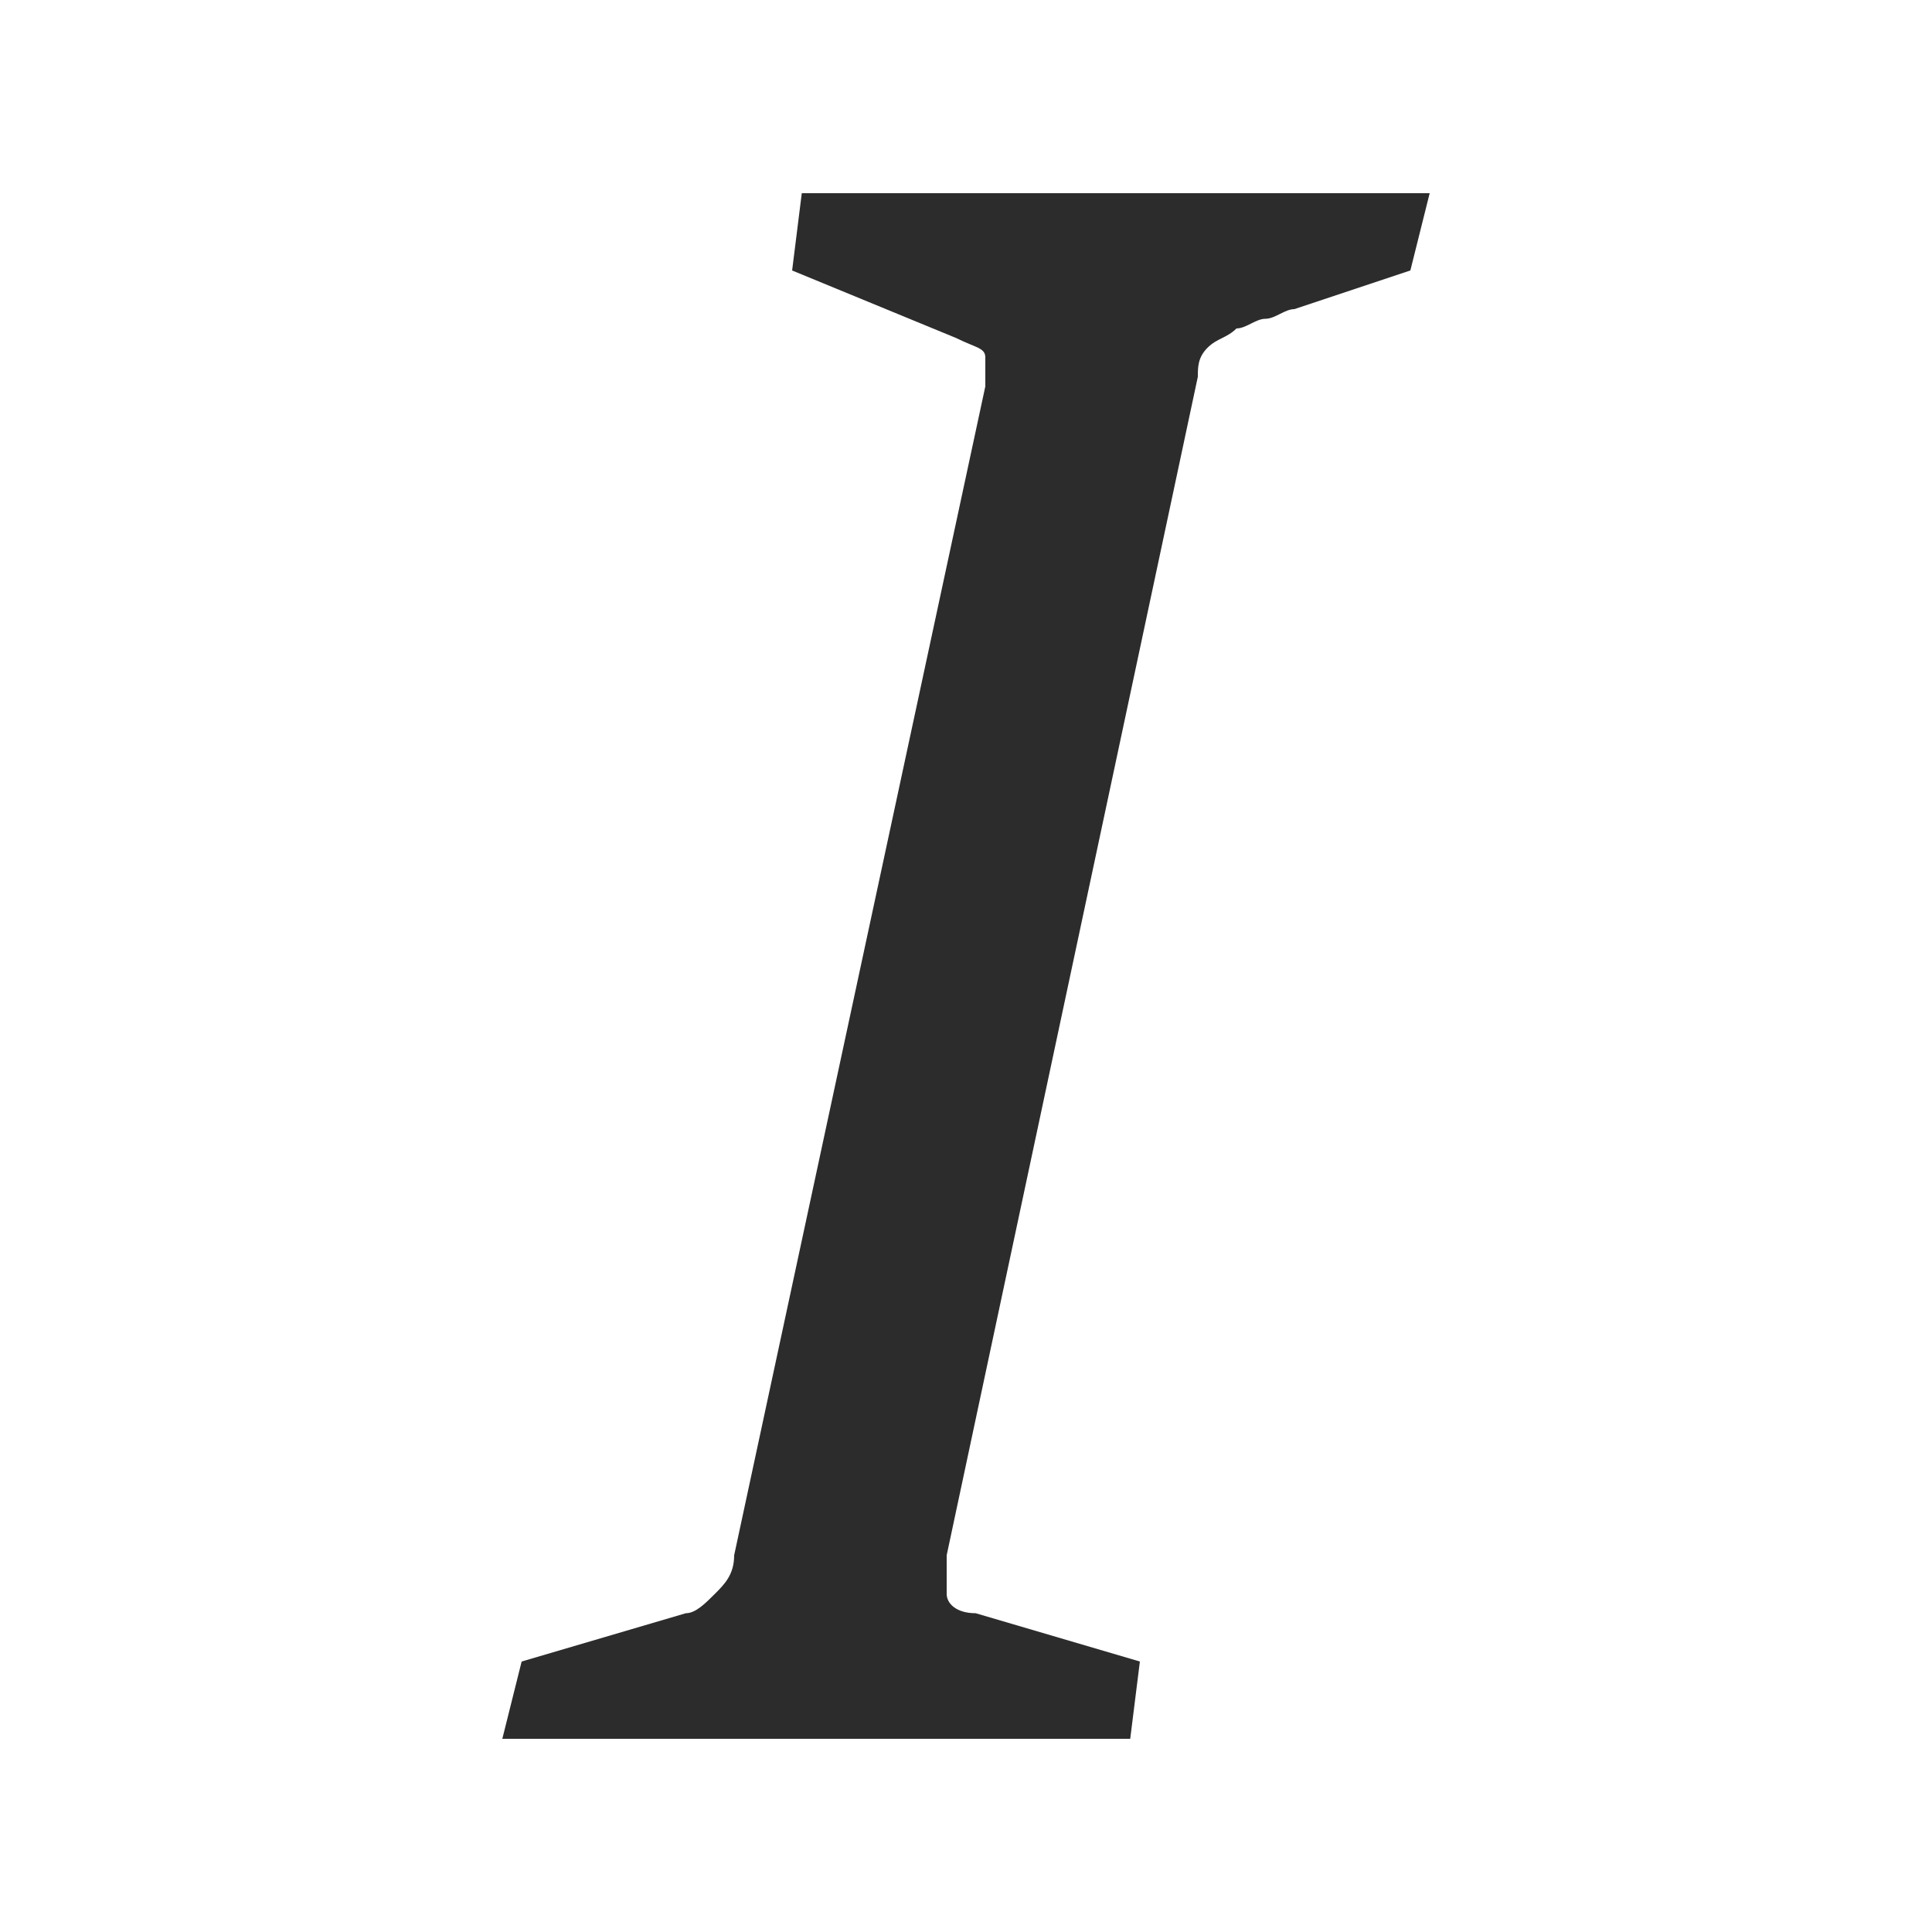<?xml version="1.0" standalone="no"?><!DOCTYPE svg PUBLIC "-//W3C//DTD SVG 1.1//EN" "http://www.w3.org/Graphics/SVG/1.1/DTD/svg11.dtd"><svg t="1596785720115" class="icon" viewBox="0 0 1024 1024" version="1.1" xmlns="http://www.w3.org/2000/svg" p-id="2179" width="16" height="16" xmlns:xlink="http://www.w3.org/1999/xlink"><defs><style type="text/css"></style></defs><path d="M599.04 921.6H266.24l10.24-40.96 87.04-25.6c5.12 0 10.24-5.12 15.36-10.24 5.12-5.12 10.24-10.24 10.24-20.48L522.24 204.8v-15.36c0-5.12-5.12-5.12-15.36-10.24l-87.04-35.84 5.12-40.96h332.8l-10.24 40.96-61.44 20.48c-5.12 0-10.24 5.12-15.36 5.12-5.12 0-10.24 5.12-15.36 5.12-5.12 5.12-10.24 5.12-15.36 10.24-5.12 5.12-5.12 10.24-5.12 15.36L501.76 824.32v20.48c0 5.12 5.12 10.24 15.36 10.24l87.04 25.6-5.12 40.96z" p-id="2180" fill="#2c2c2c"></path></svg>